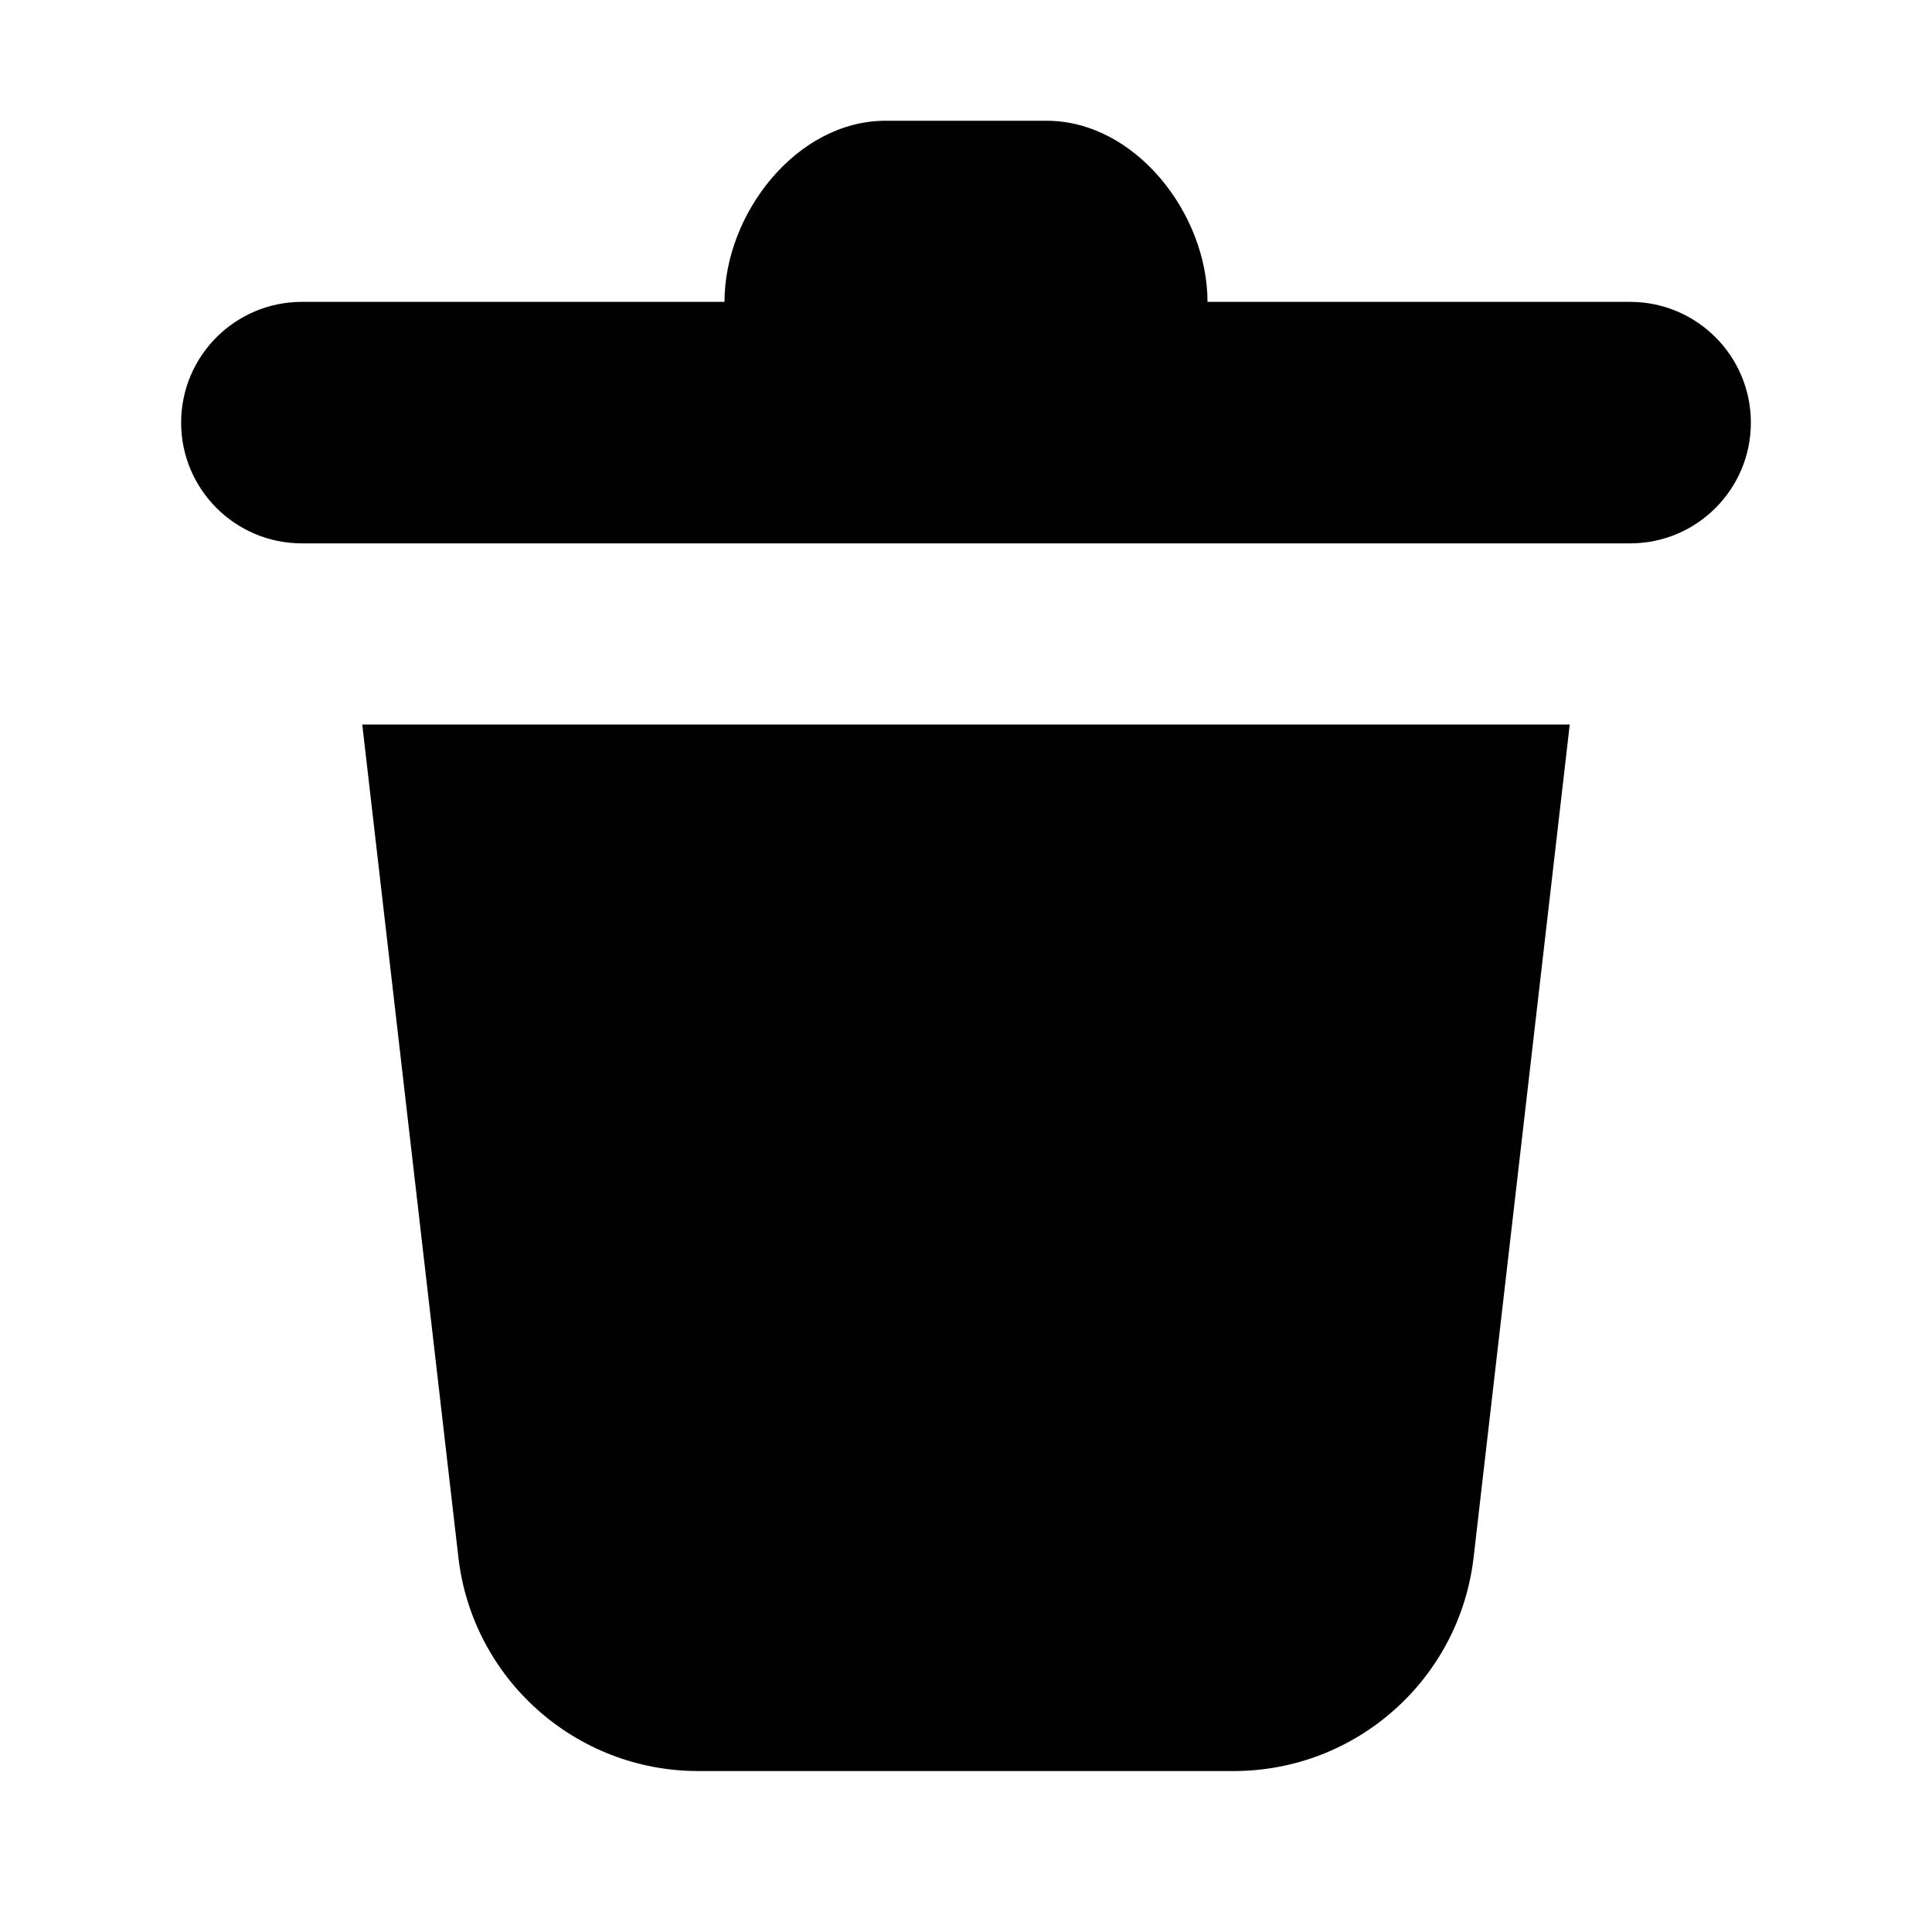 <svg width='16' height='16' viewBox='0 0 16 16' fill='none' xmlns='http://www.w3.org/2000/svg'><path fill-rule='evenodd' clip-rule='evenodd' d='M13.5 2.5C14.052 2.5 14.5 2.948 14.5 3.5C14.5 4.052 14.052 4.5 13.5 4.5H2.5C1.948 4.5 1.5 4.052 1.5 3.5C1.5 2.948 1.948 2.5 2.5 2.5H6C6 1.767 6.6 1 7.333 1H8.667C9.4 1 10 1.767 10 2.5H13.5ZM3 6H13L12.204 12.896C12.088 13.905 11.233 14.667 10.217 14.667H5.782C4.767 14.667 3.912 13.905 3.796 12.896L3 6Z' fill='#010101'/></svg>